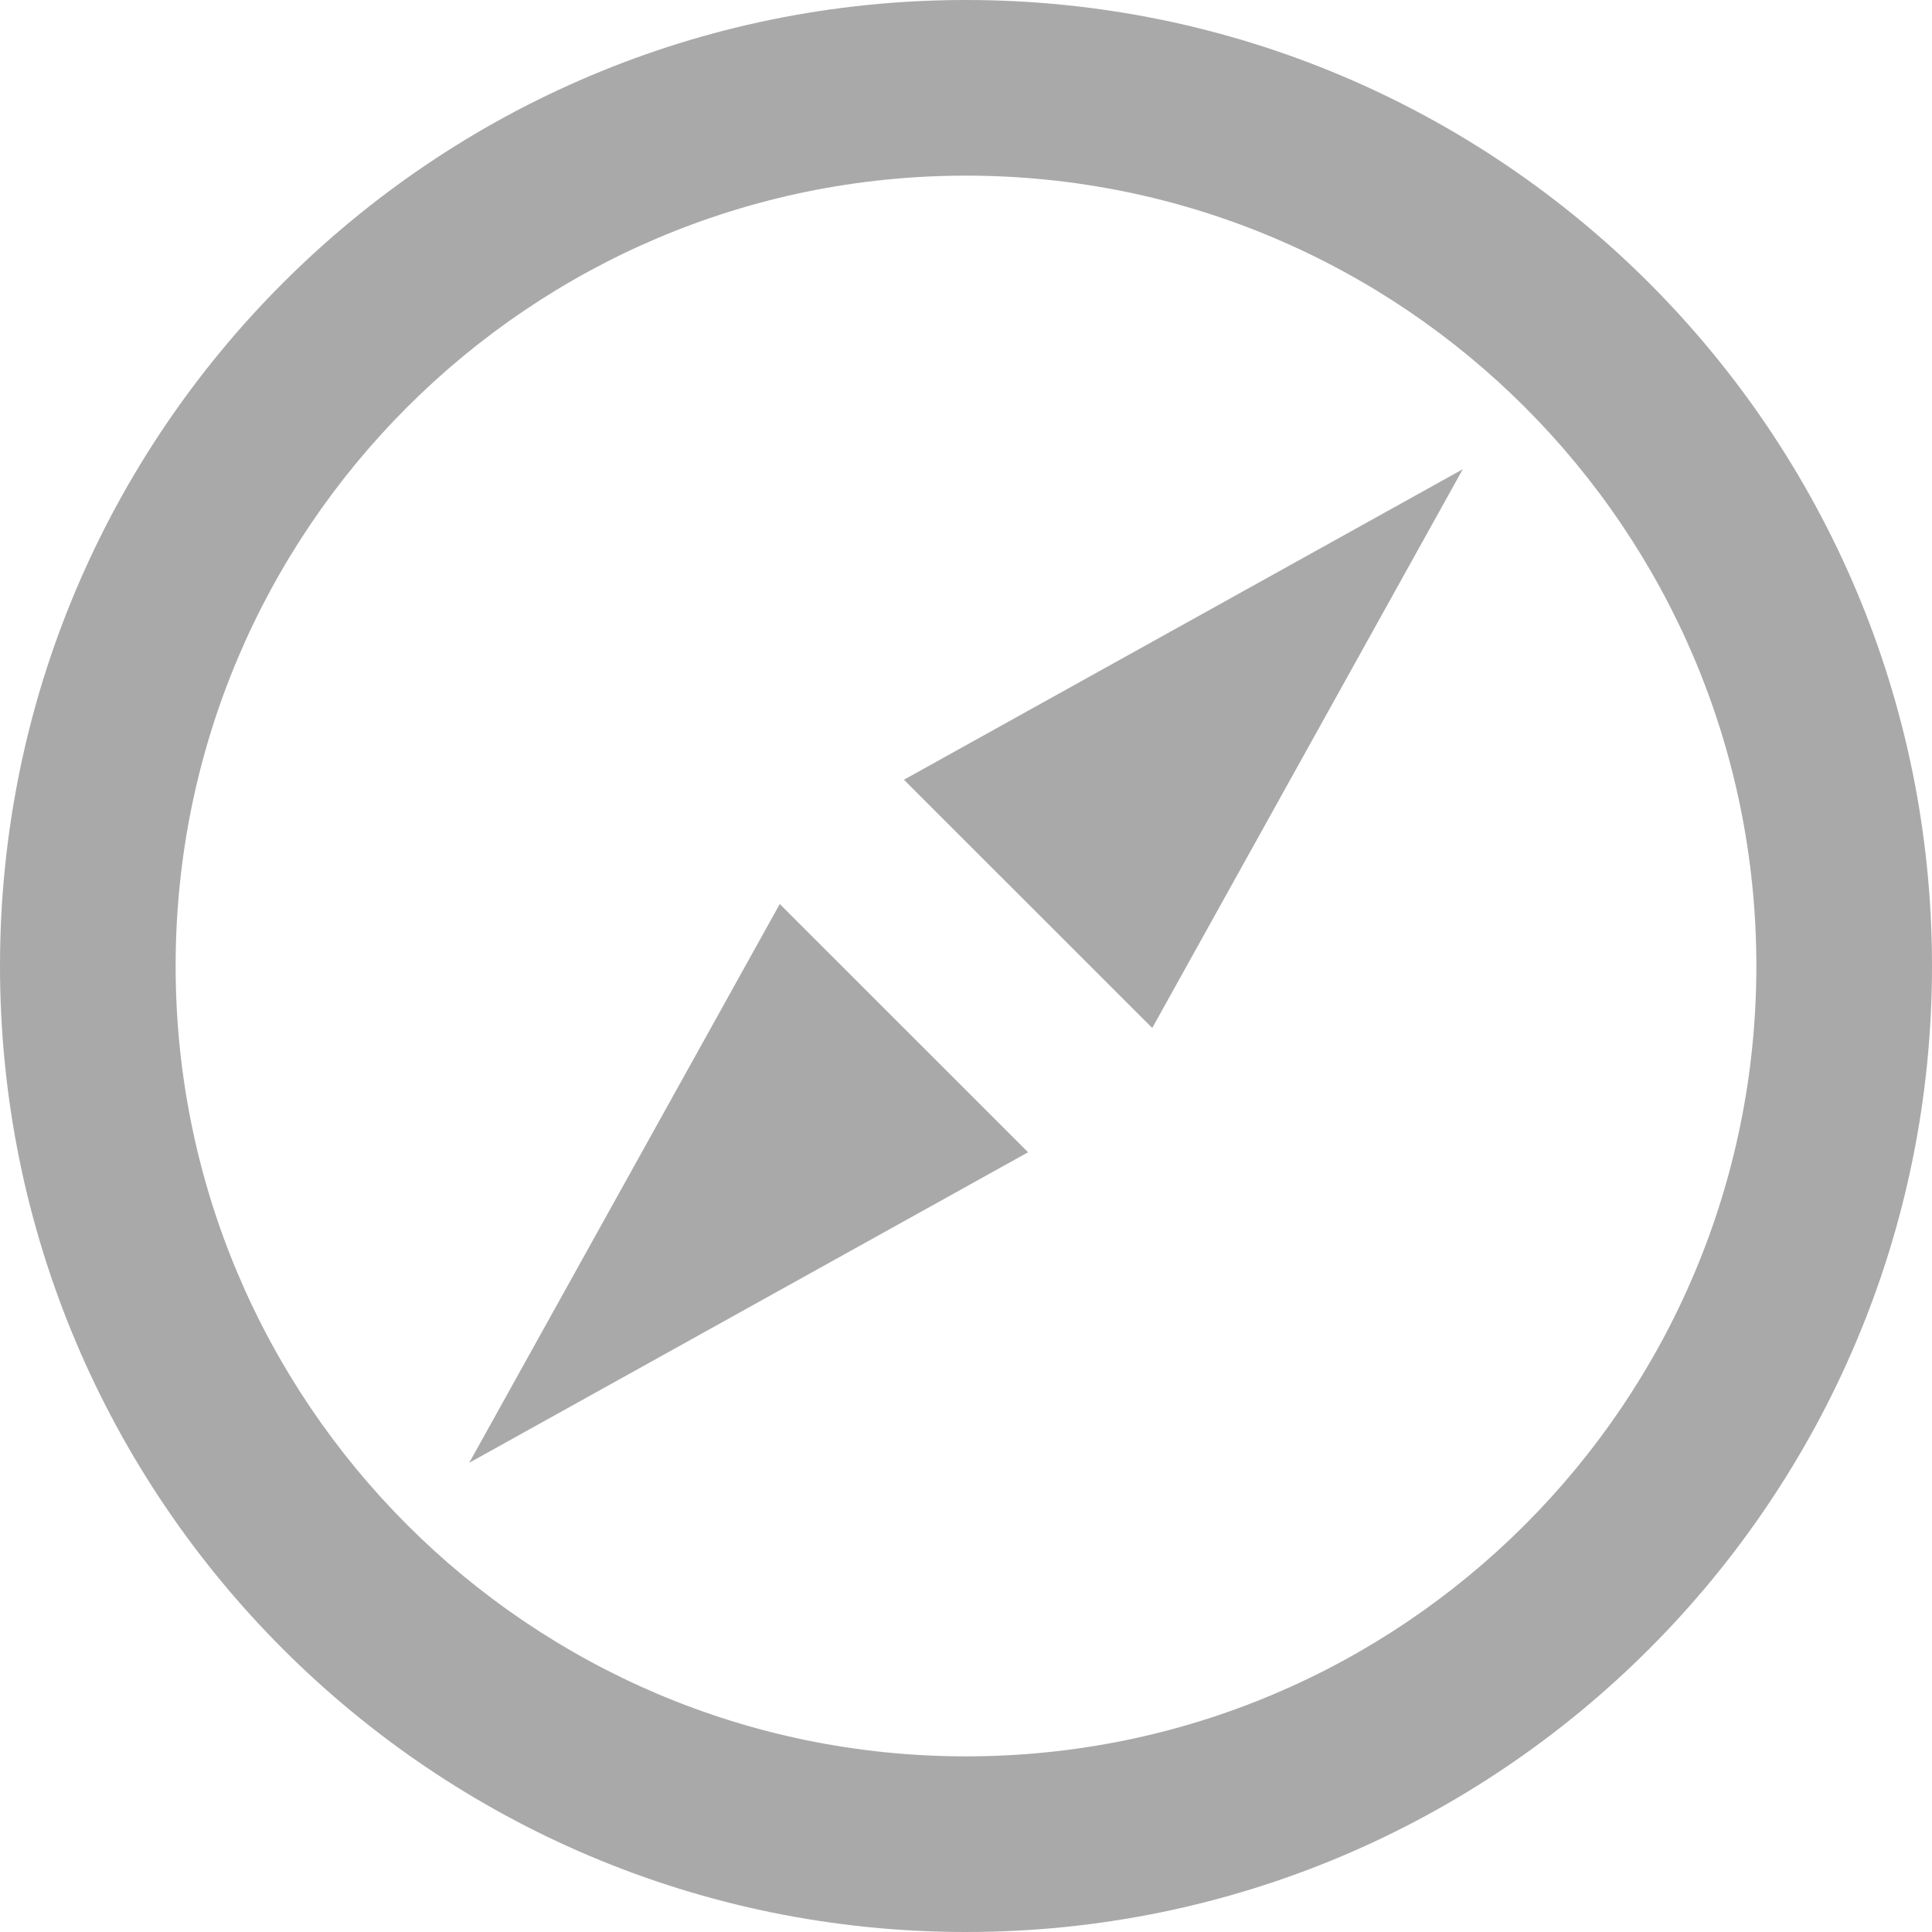 <svg width="22" height="22" viewBox="0 0 22 22" xmlns="http://www.w3.org/2000/svg"><title>discover</title><g fill="#A9A9A9" fill-rule="evenodd"><path d="M8.88 10.293l-3.537 6.364 6.364-3.536-2.828-2.827zM13.12 11.707l3.537-6.364-6.364 3.536 2.828 2.827z"/><path d="M22 11c0-6.075-4.925-11-11-11S0 4.925 0 11s4.925 11 11 11 11-4.925 11-11zM2 11c0-4.97 4.03-9 9-9s9 4.03 9 9-4.03 9-9 9-9-4.03-9-9z"/></g></svg>